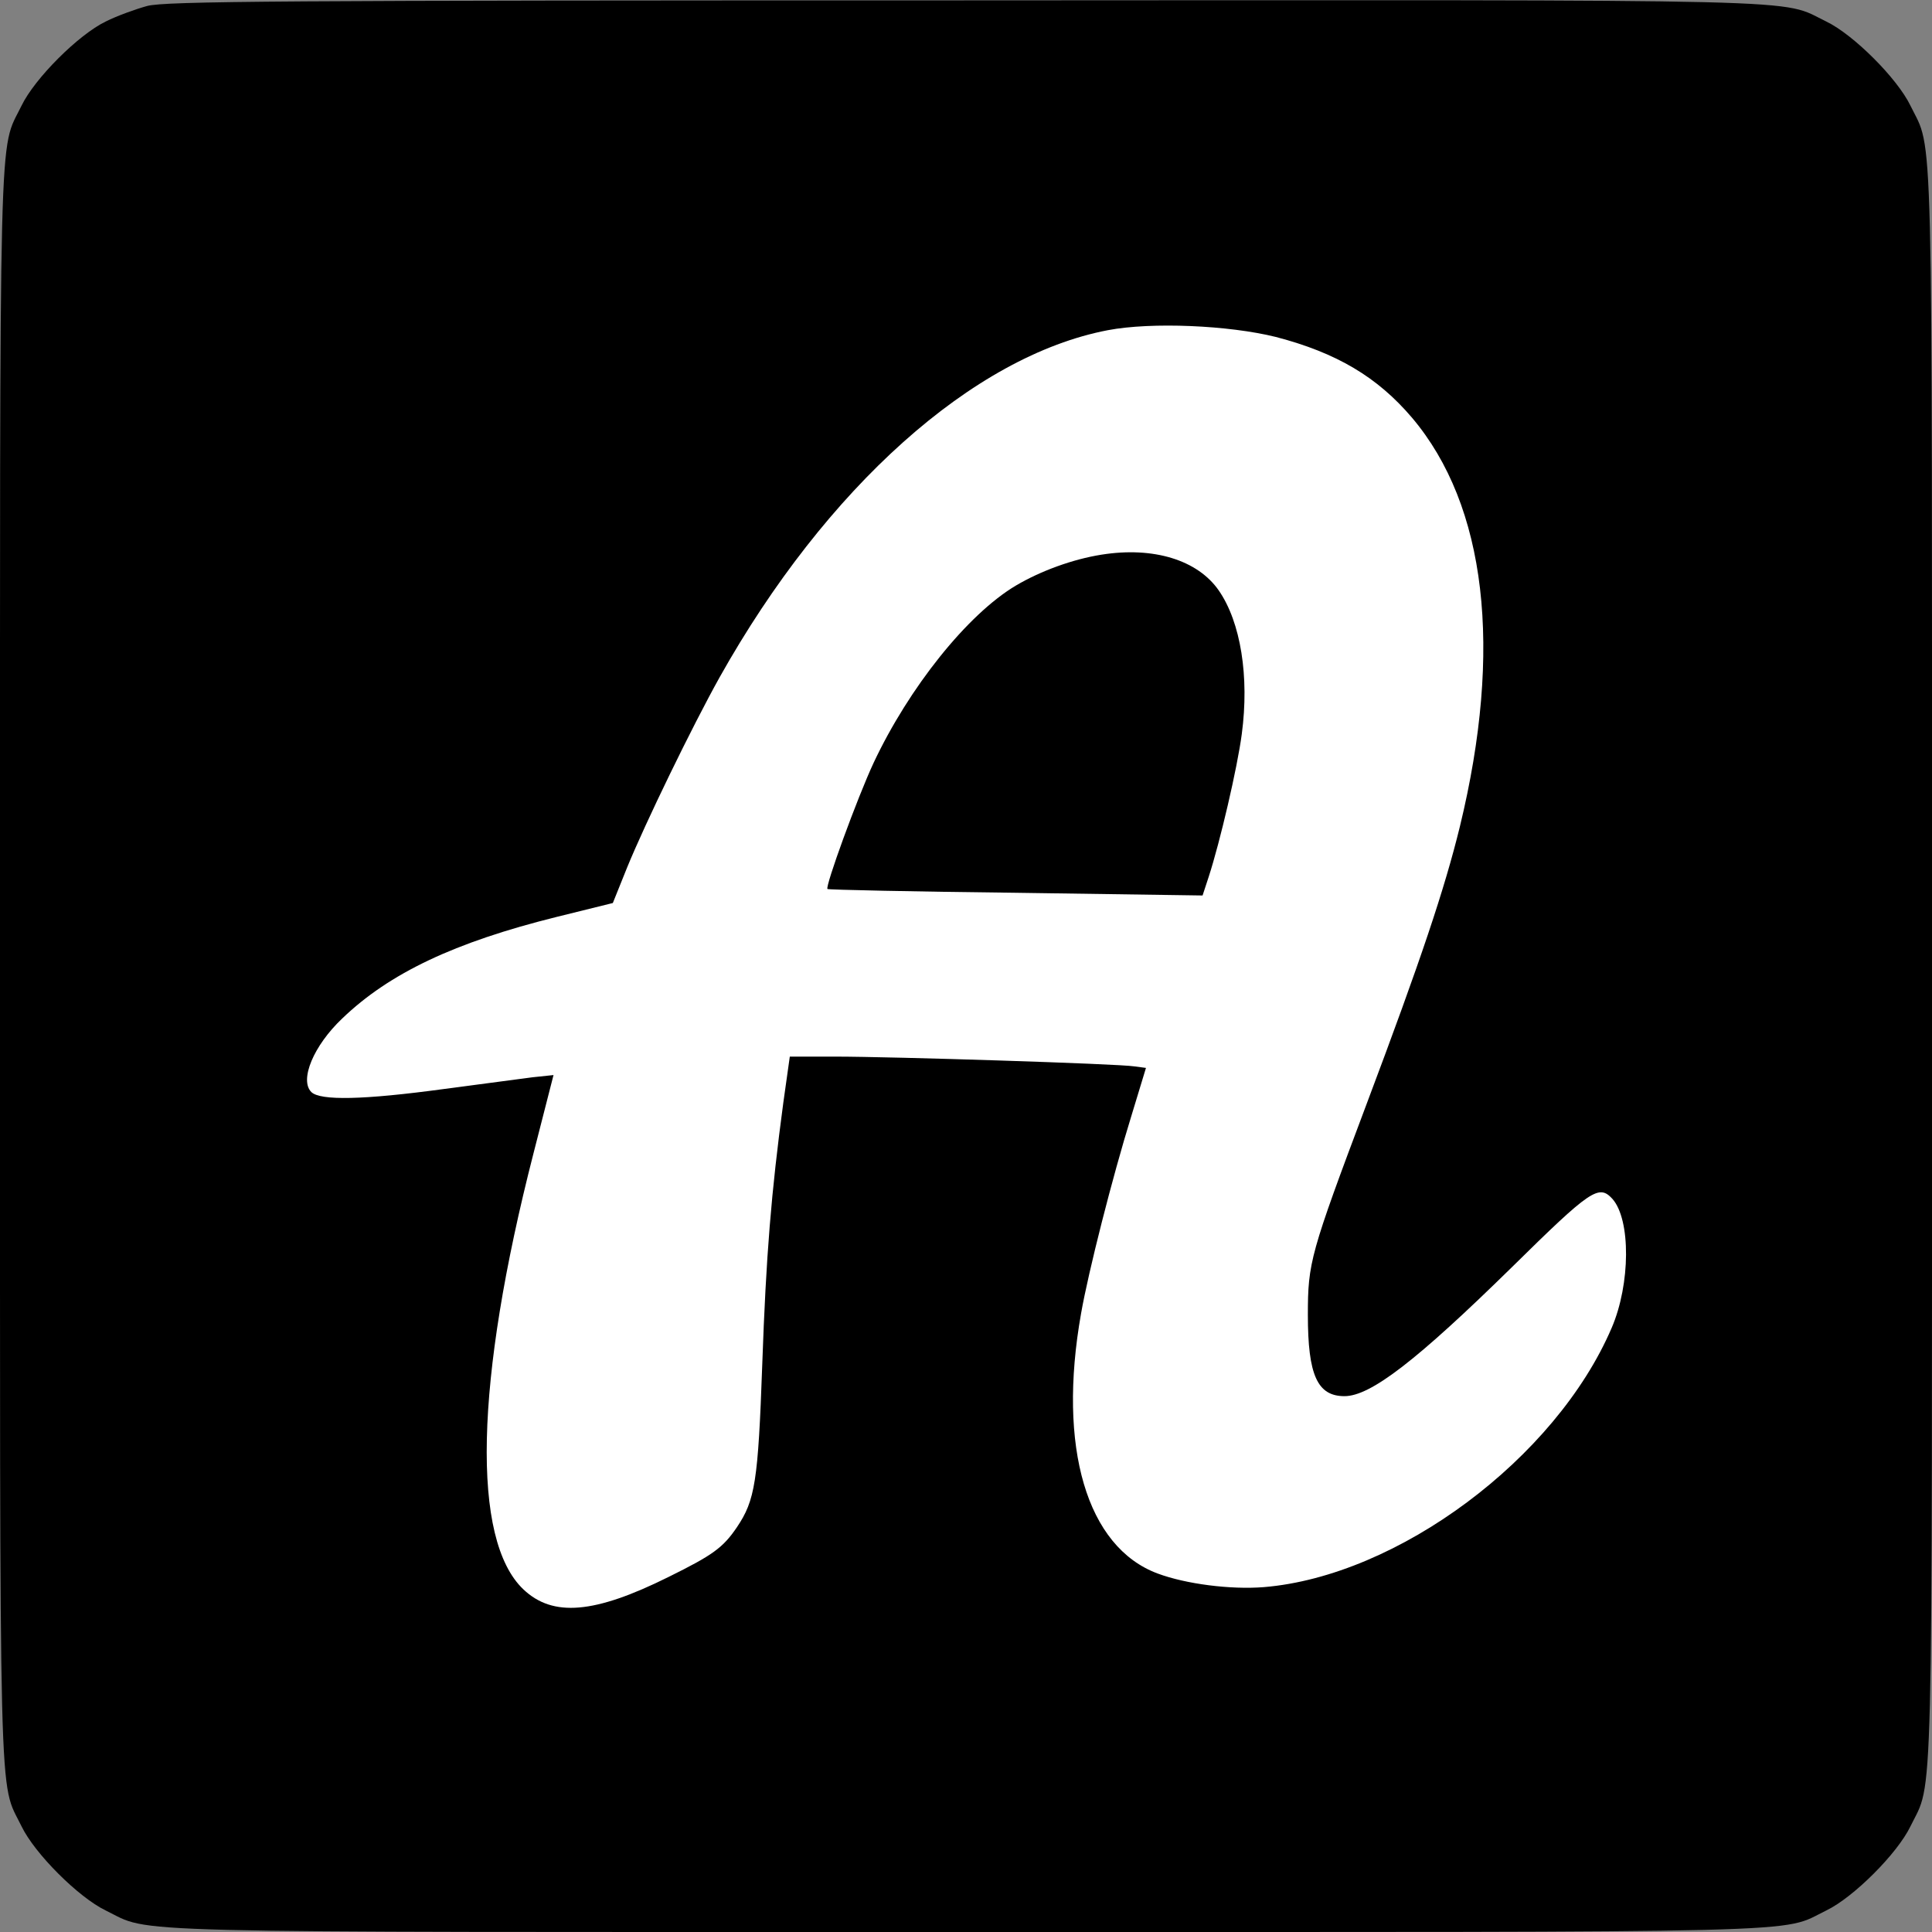 <svg width="20" height="20" viewBox="0 0 20 20" fill="none" xmlns="http://www.w3.org/2000/svg">
<rect x="0" y="0" width="20" height="20" fill="#808080" stroke="none"/>
<path d="M12.171 2.105C11.002 2.303 9.695 2.814 8.68 3.457C6.711 4.711 4.328 7.911 2.882 11.21C2.221 12.728 0.899 16.621 1.006 16.72C1.037 16.753 4.482 16.835 8.68 16.884L16.292 17L16.538 16.192C16.999 14.674 17.707 11.425 17.891 9.94C18.199 7.433 17.845 5.057 16.953 3.672C16.092 2.336 14.293 1.742 12.171 2.105Z" fill="white"/>
<path d="M1.523 0.062C1.406 0.094 1.211 0.164 1.094 0.223C0.812 0.359 0.359 0.812 0.223 1.094C-0.016 1.586 2.31565e-07 1.004 2.31565e-07 10C2.31565e-07 18.996 -0.016 18.414 0.223 18.906C0.359 19.188 0.812 19.641 1.094 19.777C1.586 20.016 1.004 20 10 20C18.996 20 18.414 20.016 18.906 19.777C19.188 19.641 19.641 19.188 19.777 18.906C20.016 18.414 20 18.996 20 10C20 1.004 20.016 1.586 19.777 1.094C19.641 0.812 19.188 0.359 18.906 0.223C18.41 -0.016 18.996 0 9.98 0.004C2.887 0.004 1.707 0.012 1.523 0.062ZM13.207 3.488C13.836 3.652 14.258 3.902 14.617 4.324C15.387 5.234 15.559 6.719 15.113 8.555C14.953 9.207 14.711 9.93 14.148 11.426C13.562 12.984 13.539 13.07 13.539 13.613C13.539 14.234 13.637 14.453 13.918 14.453C14.188 14.453 14.664 14.086 15.652 13.117C16.469 12.312 16.551 12.258 16.691 12.41C16.883 12.625 16.879 13.293 16.684 13.746C16.105 15.098 14.469 16.316 13.082 16.43C12.738 16.457 12.277 16.398 11.984 16.289C11.25 16.016 10.945 14.984 11.191 13.598C11.266 13.168 11.516 12.184 11.711 11.555L11.863 11.055L11.742 11.039C11.578 11.012 9.234 10.938 8.648 10.938H8.176L8.109 11.414C7.984 12.344 7.93 13 7.891 14.121C7.848 15.34 7.816 15.531 7.629 15.809C7.484 16.023 7.379 16.098 6.922 16.324C6.152 16.707 5.723 16.742 5.418 16.453C4.879 15.941 4.914 14.309 5.523 11.938L5.73 11.129L5.512 11.152C5.391 11.168 4.98 11.223 4.598 11.273C3.758 11.387 3.316 11.395 3.223 11.305C3.098 11.18 3.246 10.824 3.543 10.543C4.031 10.074 4.707 9.754 5.762 9.492L6.344 9.348L6.492 8.98C6.68 8.52 7.164 7.523 7.449 7.012C8.551 5.047 10.074 3.684 11.469 3.418C11.922 3.332 12.719 3.367 13.207 3.488Z" fill="black"/>
<path d="M11.402 5.742C11.105 5.789 10.773 5.91 10.516 6.062C10.016 6.359 9.41 7.117 9.043 7.898C8.875 8.258 8.539 9.18 8.566 9.203C8.574 9.211 9.449 9.23 10.516 9.242L12.449 9.27L12.512 9.078C12.629 8.719 12.809 7.949 12.855 7.598C12.934 7.004 12.844 6.441 12.617 6.113C12.398 5.797 11.941 5.656 11.402 5.742Z" fill="black"/>
</svg>
